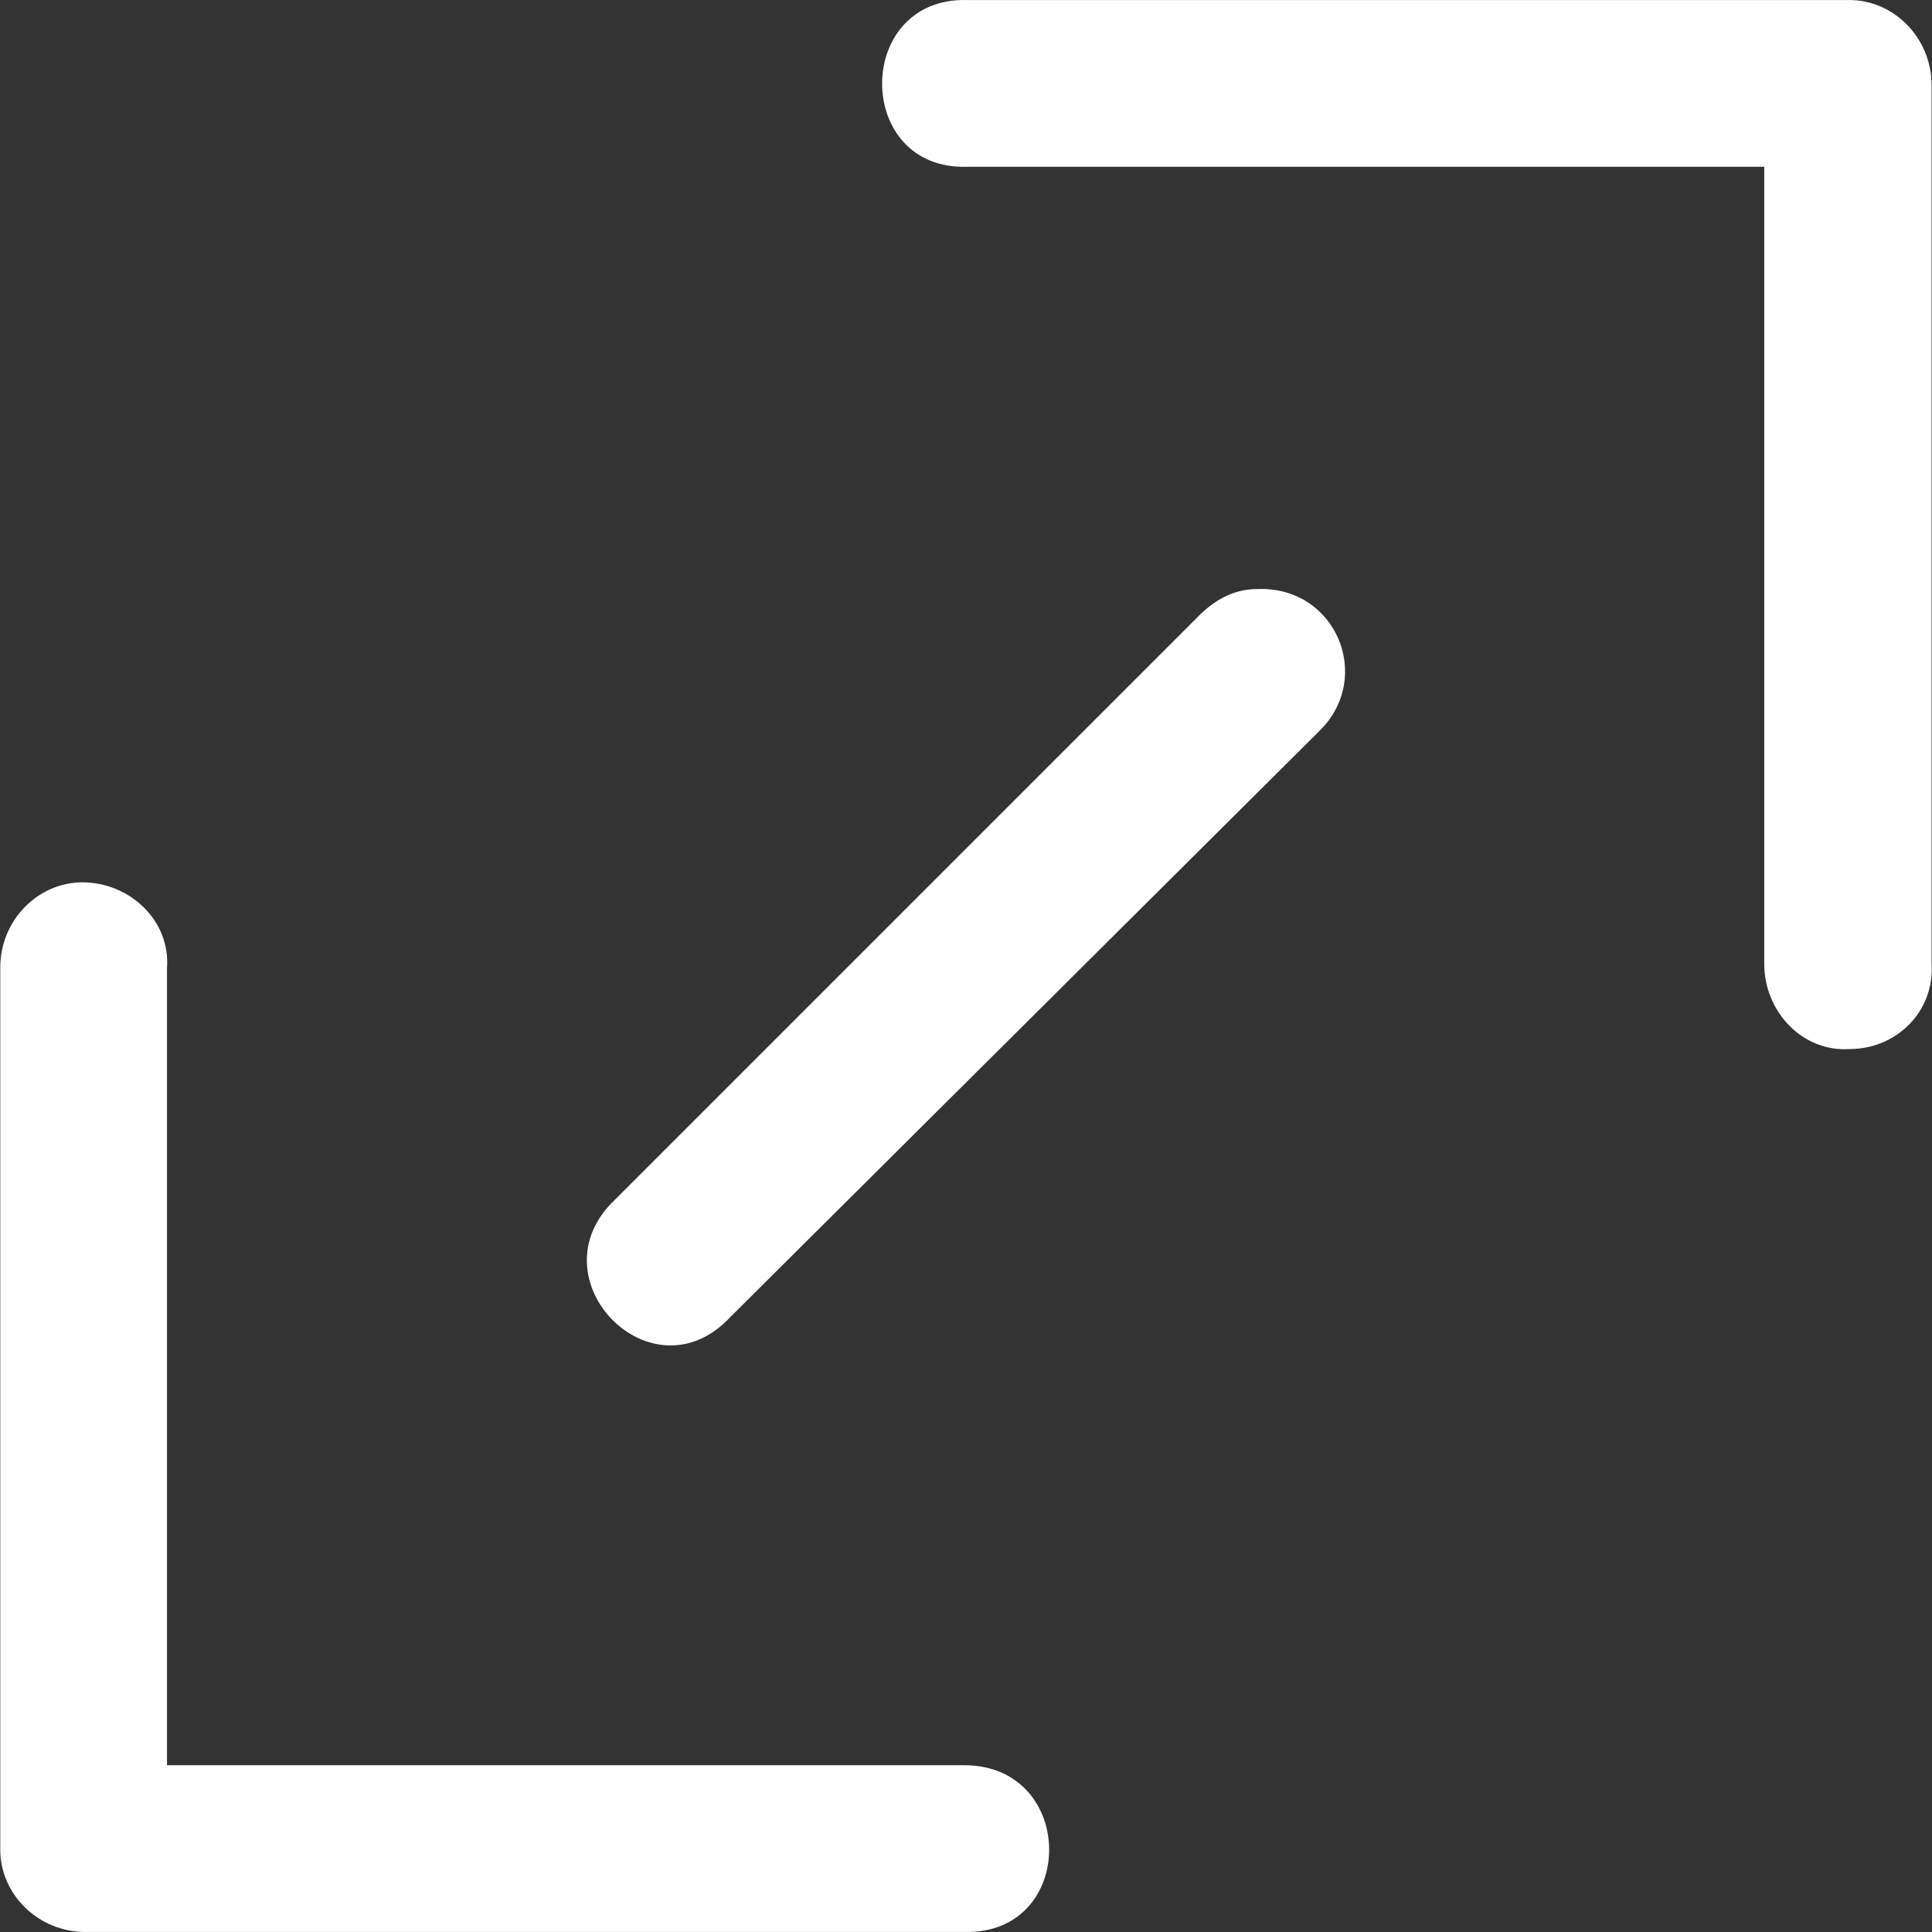 <?xml version="1.0" encoding="iso-8859-1"?>
<!-- Generator: Adobe Illustrator 19.0.0, SVG Export Plug-In . SVG Version: 6.00 Build 0)  -->
<svg version="1.1" id="Layer_1" xmlns="http://www.w3.org/2000/svg" xmlns:xlink="http://www.w3.org/1999/xlink" x="0px" y="0px"
	 viewBox="0 0 322.113 322.113" class="svg-styles" fill="#fff" xml:space="preserve">
<rect x="0" y="0" width="322.113" height="322.113" fill="#333333" stroke="none"/>
<g transform="translate(0 -562.36)">
	<g>
		<g>
			<path d="M322.043,723.066v-146.5c0-7.9-6.3-14.2-13.7-14.2h-147.1c-18.9-0.5-18.9,28.4,0,27.8h132.9v132.9
				c0,7.9,6.3,14.7,14.2,14.2C316.243,737.266,322.543,730.966,322.043,723.066z"/>
			<path d="M160.743,856.667h-132.9v-132.9c0.6-8-6.3-14.3-14.1-14.3v0c-7.4,0-13.7,6.3-13.7,14.2v147.1c0,7.4,6.3,13.7,14.2,13.7
				h146.5C179.643,884.966,179.643,856.667,160.743,856.667z"/>
			<path d="M209.643,660.566L209.643,660.566c-3.7,0-6.8,1.6-9.5,4.2l-97.7,97.7c-13.7,13.1,6.3,33.6,19.4,19.4l98.2-97.7
				C229.043,675.266,222.743,660.066,209.643,660.566z"/>
		</g>
	</g>
</g>
<g>
</g>
<g>
</g>
<g>
</g>
<g>
</g>
<g>
</g>
<g>
</g>
<g>
</g>
<g>
</g>
<g>
</g>
<g>
</g>
<g>
</g>
<g>
</g>
<g>
</g>
<g>
</g>
<g>
</g>
</svg>
